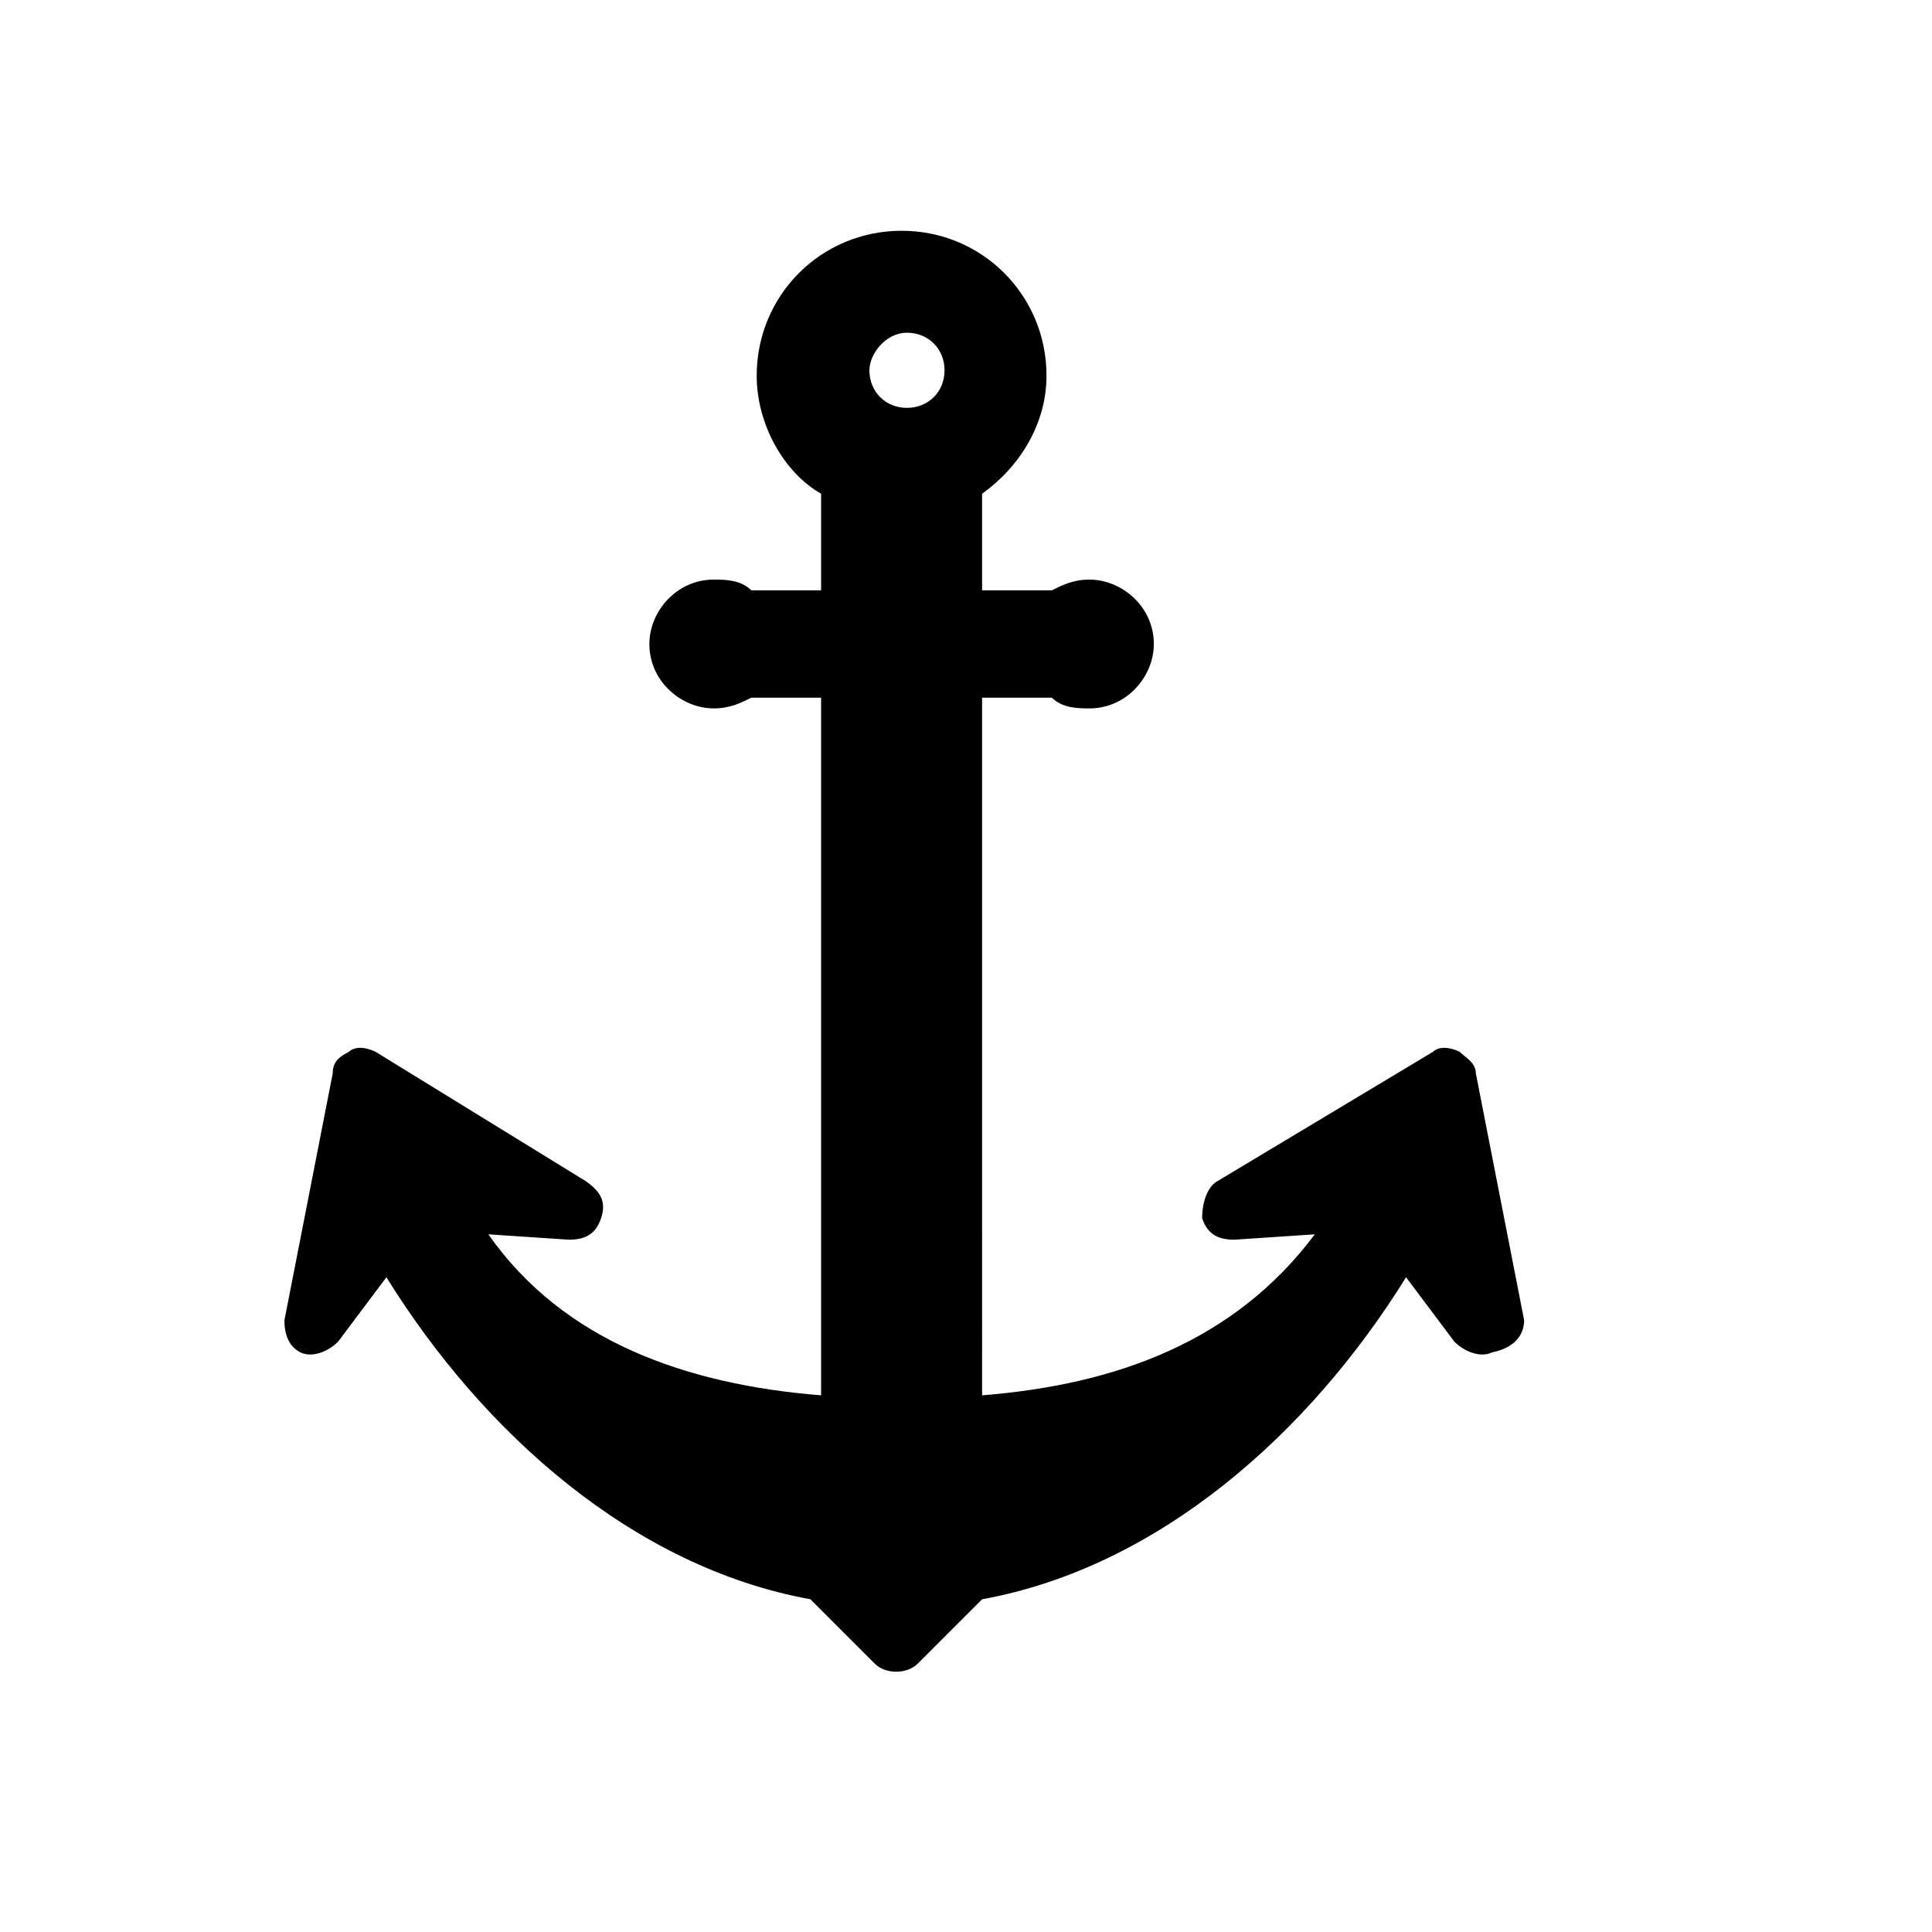 <?xml version="1.0" encoding="utf-8"?>
<!-- Generator: Adobe Illustrator 21.0.0, SVG Export Plug-In . SVG Version: 6.00 Build 0)  -->
<svg version="1.1" id="Layer_1" xmlns="http://www.w3.org/2000/svg" xmlns:xlink="http://www.w3.org/1999/xlink" x="0px" y="0px"
	 viewBox="0 0 36 36" style="enable-background:new 0 0 36 36;" xml:space="preserve">
<style type="text/css">
	.st0{fill:#000000;}
</style>
<path class="st0" d="M28.4,24.6L27.5,20c0-0.2-0.2-0.3-0.3-0.4c-0.2-0.1-0.4-0.1-0.5,0L22.7,22c-0.2,0.1-0.3,0.4-0.3,0.7
	c0.1,0.3,0.3,0.4,0.6,0.4l1.5-0.1c-1.5,2-3.7,2.8-6.2,3V13h1.3c0.2,0.2,0.5,0.2,0.7,0.2c0.7,0,1.2-0.6,1.2-1.2
	c0-0.7-0.6-1.2-1.2-1.2c-0.3,0-0.5,0.1-0.7,0.2h-1.3V9.2c0.7-0.5,1.2-1.3,1.2-2.2c0-1.5-1.2-2.7-2.7-2.7c-1.5,0-2.7,1.2-2.7,2.7
	c0,0.9,0.5,1.8,1.2,2.2V11h-1.3c-0.2-0.2-0.5-0.2-0.7-0.2c-0.7,0-1.2,0.6-1.2,1.2c0,0.7,0.6,1.2,1.2,1.2c0.3,0,0.5-0.1,0.7-0.2h1.3
	v13c-2.5-0.2-4.8-1-6.2-3l1.5,0.1c0.3,0,0.5-0.1,0.6-0.4c0.1-0.3,0-0.5-0.3-0.7l-3.9-2.4c-0.2-0.1-0.4-0.1-0.5,0
	c-0.2,0.1-0.3,0.2-0.3,0.4l-0.9,4.6c0,0.3,0.1,0.5,0.3,0.6c0.2,0.1,0.5,0,0.7-0.2l0.9-1.2c1.8,2.9,4.6,5.4,7.9,6l1.2,1.2
	c0.2,0.2,0.6,0.2,0.8,0l1.2-1.2c3.3-0.6,6.1-3.1,7.9-6l0.9,1.2c0.2,0.2,0.5,0.3,0.7,0.2C28.3,25.1,28.4,24.8,28.4,24.6z M16.9,6.2
	c0.4,0,0.7,0.3,0.7,0.7c0,0.4-0.3,0.7-0.7,0.7c-0.4,0-0.7-0.3-0.7-0.7C16.2,6.6,16.5,6.2,16.9,6.2z"/>
</svg>
